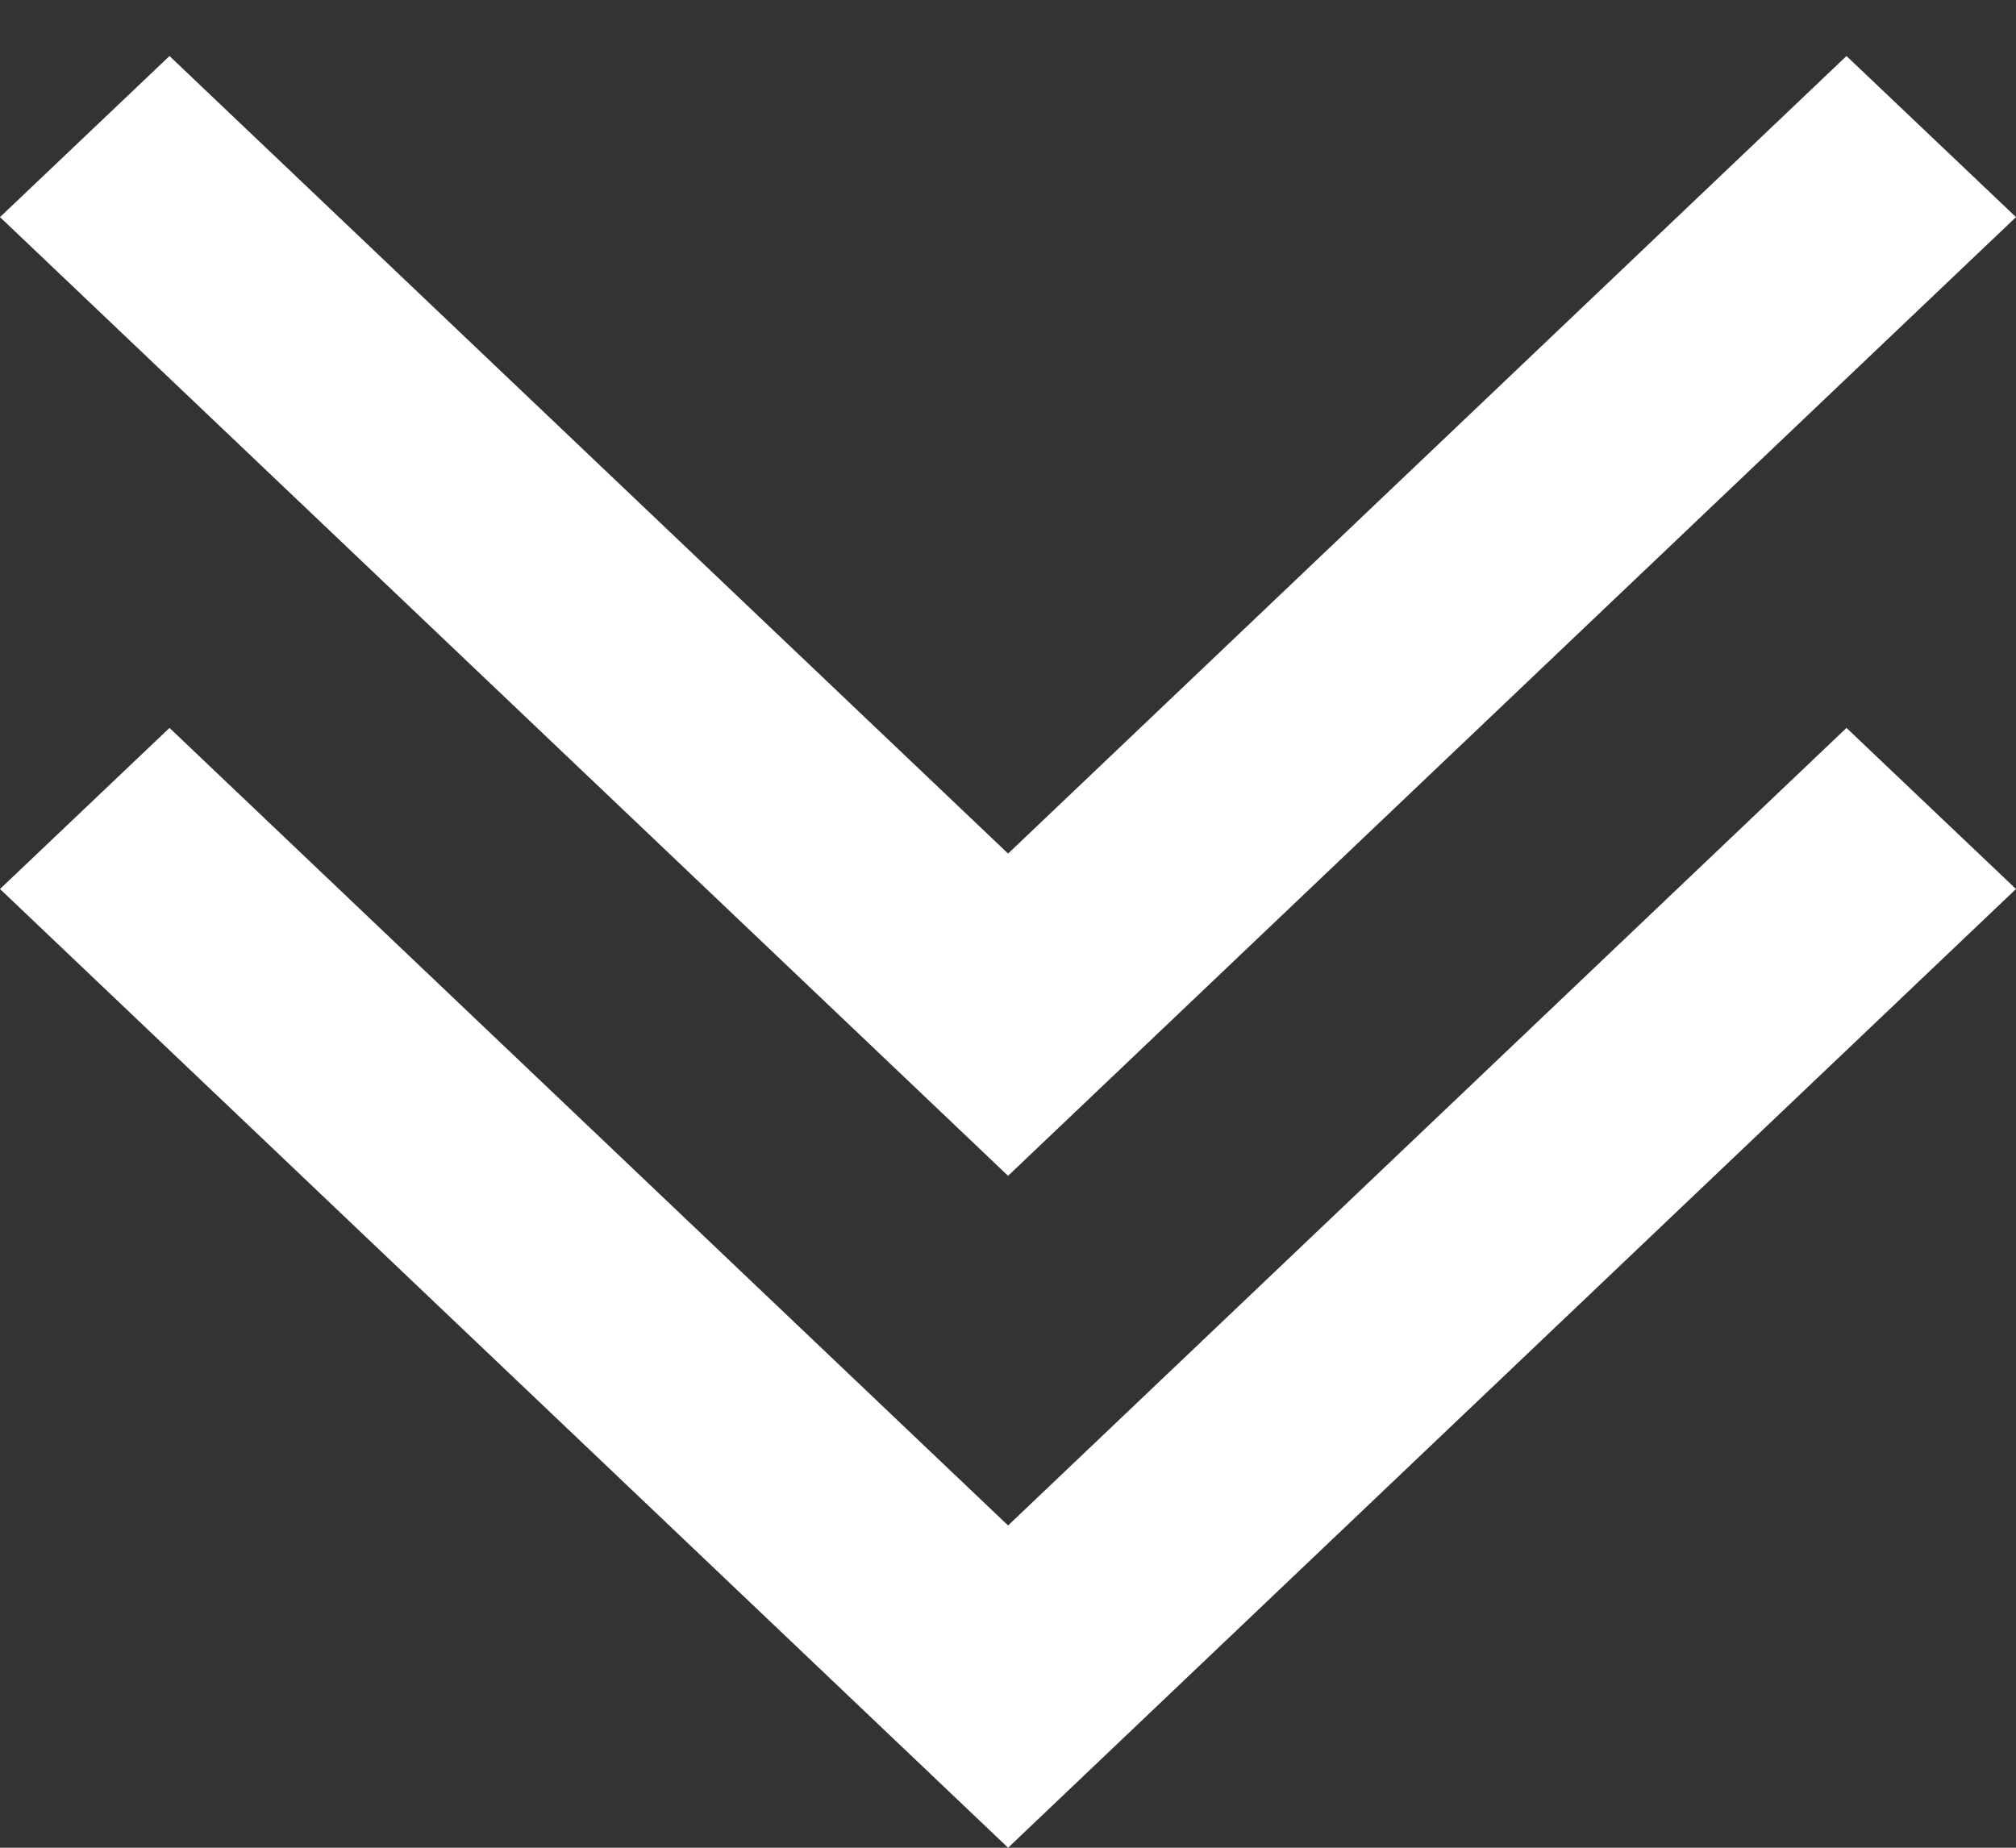 <svg width="24" height="22" viewBox="0 0 24 22" fill="none" xmlns="http://www.w3.org/2000/svg">
<rect x="0" y="0" width="24" height="22" fill="#333333" stroke="none"/>
<path d="M-8.38528e-08 10.585L2.018 8.667L12.001 18.163L21.982 8.667L24 10.585L12.001 22L-8.38528e-08 10.585Z" fill="white"/>
<path d="M-8.38528e-08 2.585L2.018 0.667L12.001 10.163L21.982 0.667L24 2.585L12.001 14L-8.38528e-08 2.585Z" fill="white"/>
</svg>
